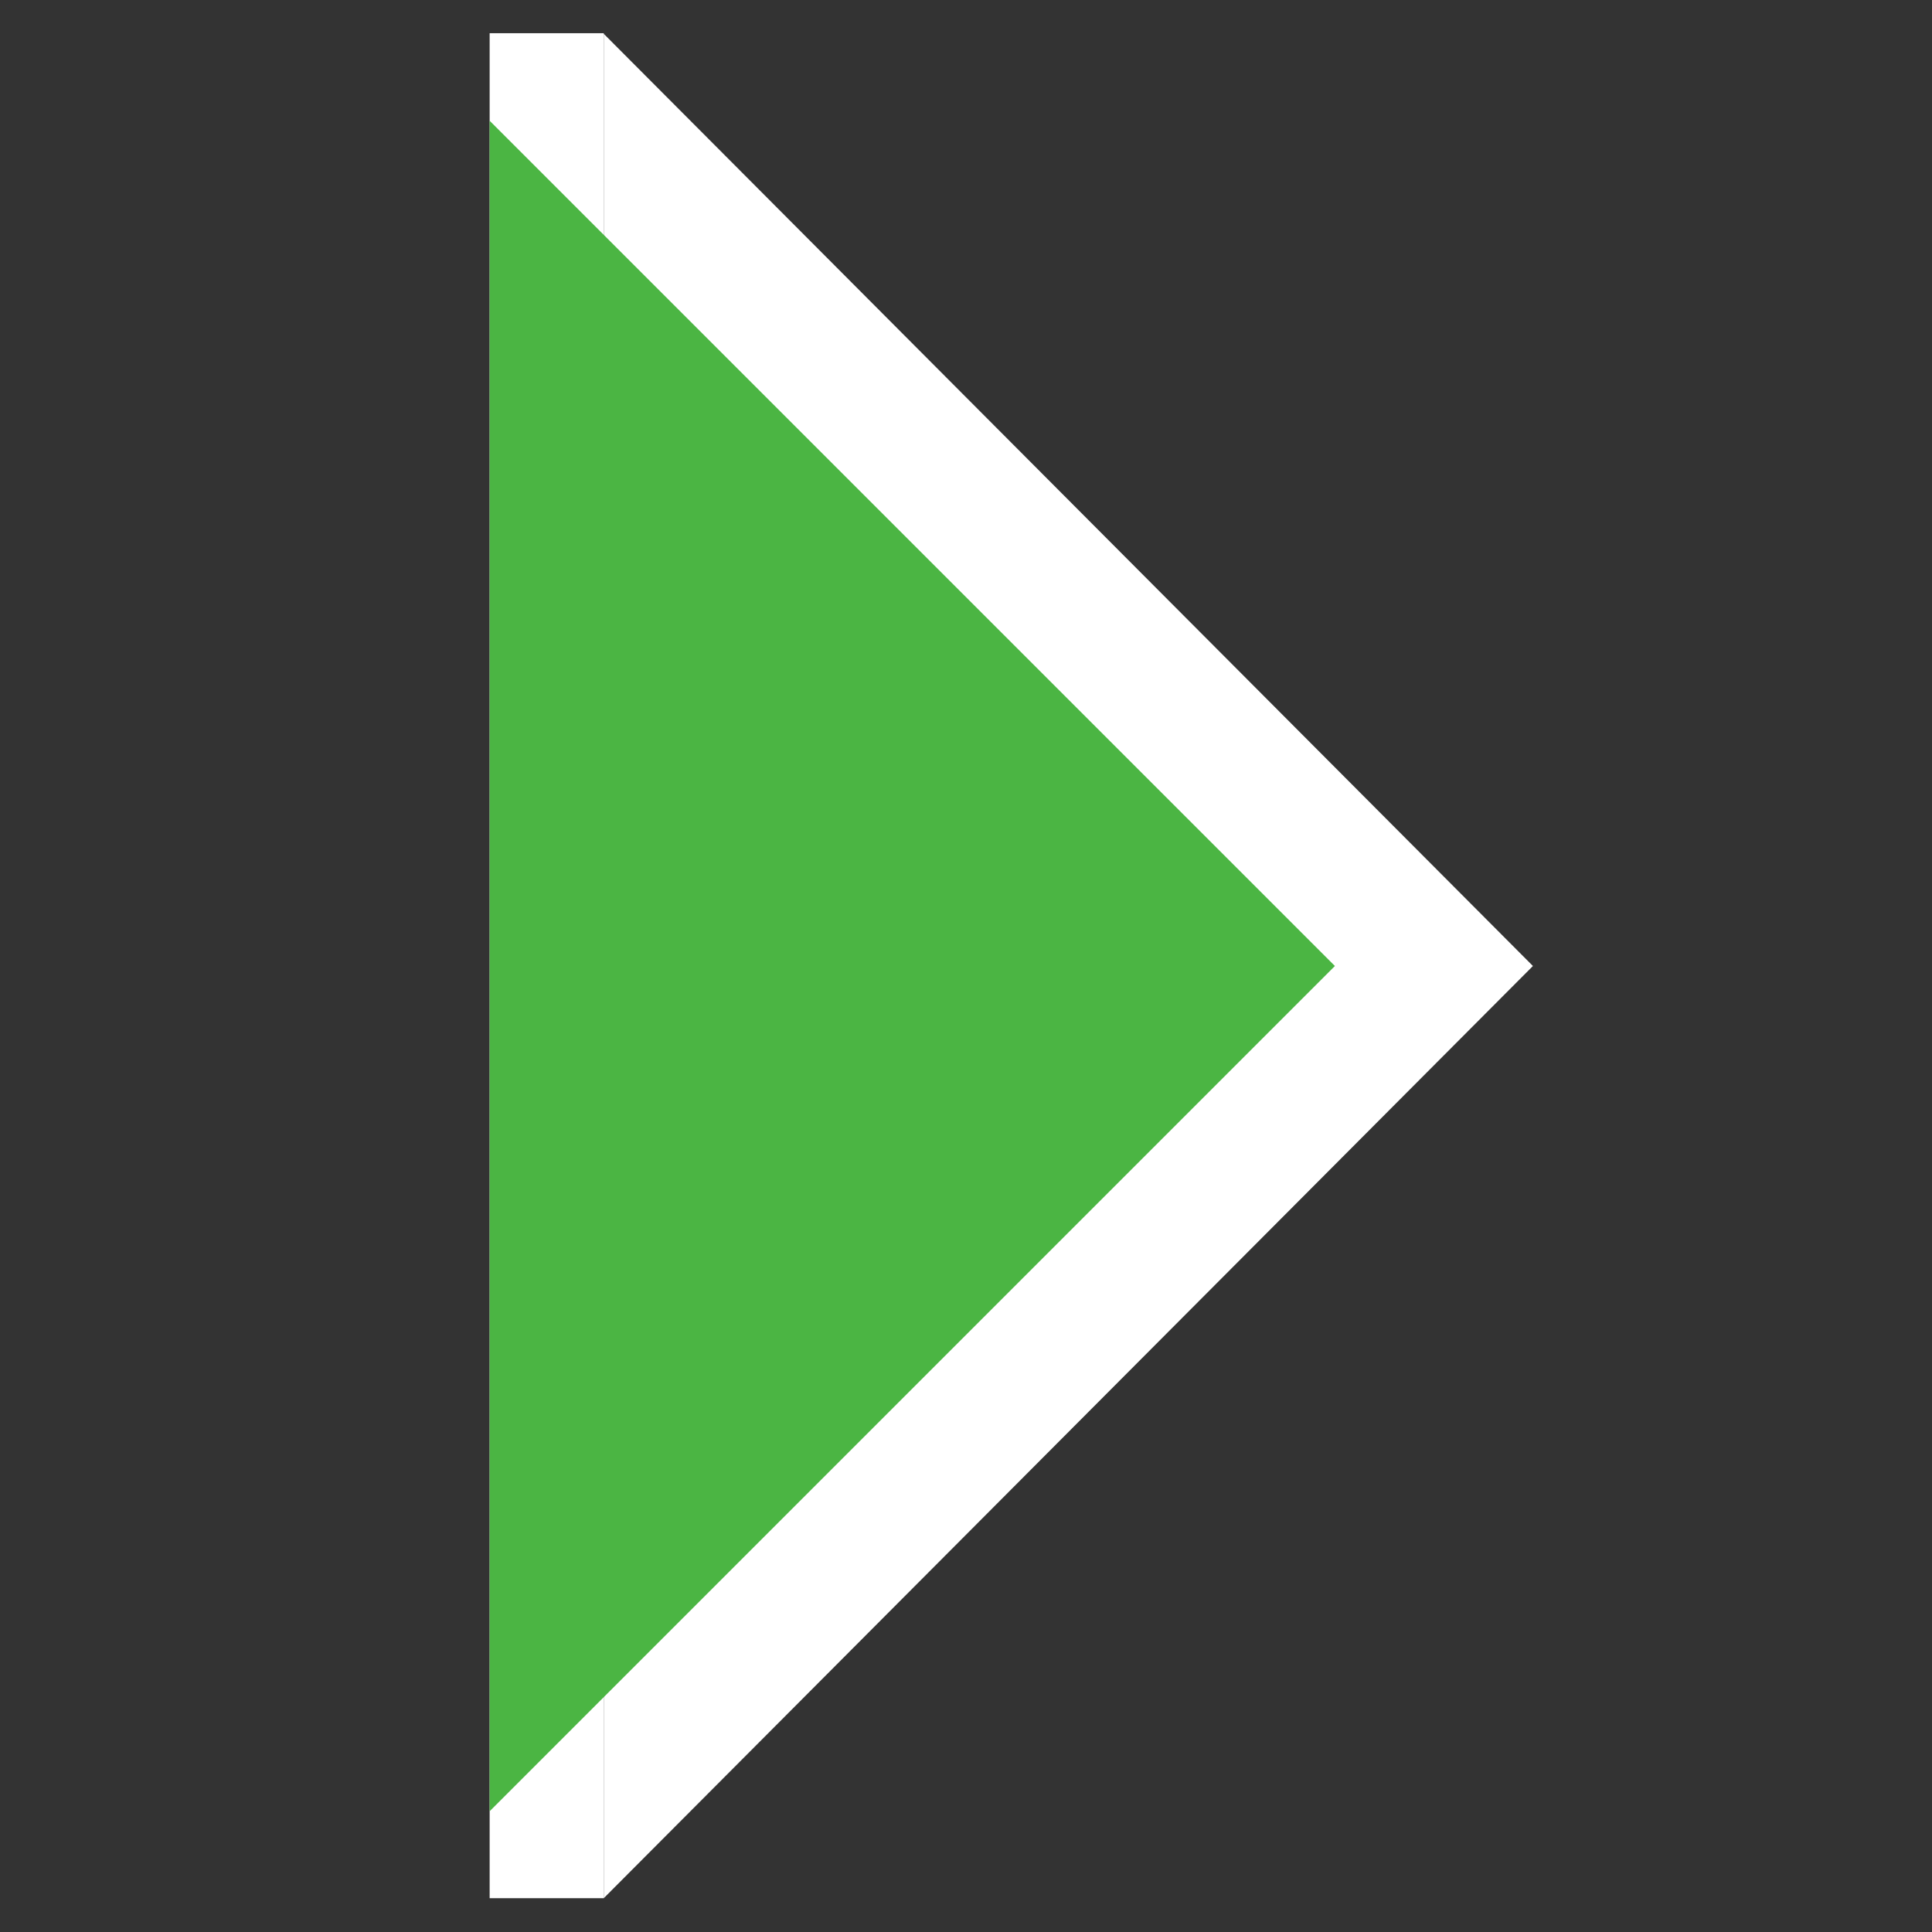 <svg id="svg2" xmlns="http://www.w3.org/2000/svg" viewBox="0 0 32 32"><rect x="0" y="0" width="32" height="32" fill="#333333" stroke="none"/><defs><style>.cls-1{fill:none;}.cls-2{fill:#fff;}.cls-3{fill:#4bb543;}</style></defs><g id="background"><rect class="cls-1" width="32" height="32"/></g><g id="arrow_right"><polygon class="cls-2" points="10 0.56 25.39 16 10 31.44 10 0.56"/></g><rect class="cls-2" x="8.11" y="0.55" width="1.89" height="30.89"/><g id="arrow_right-2" data-name="arrow_right"><polygon class="cls-3" points="8.11 2 22.11 16 8.11 30 8.11 2"/></g></svg>